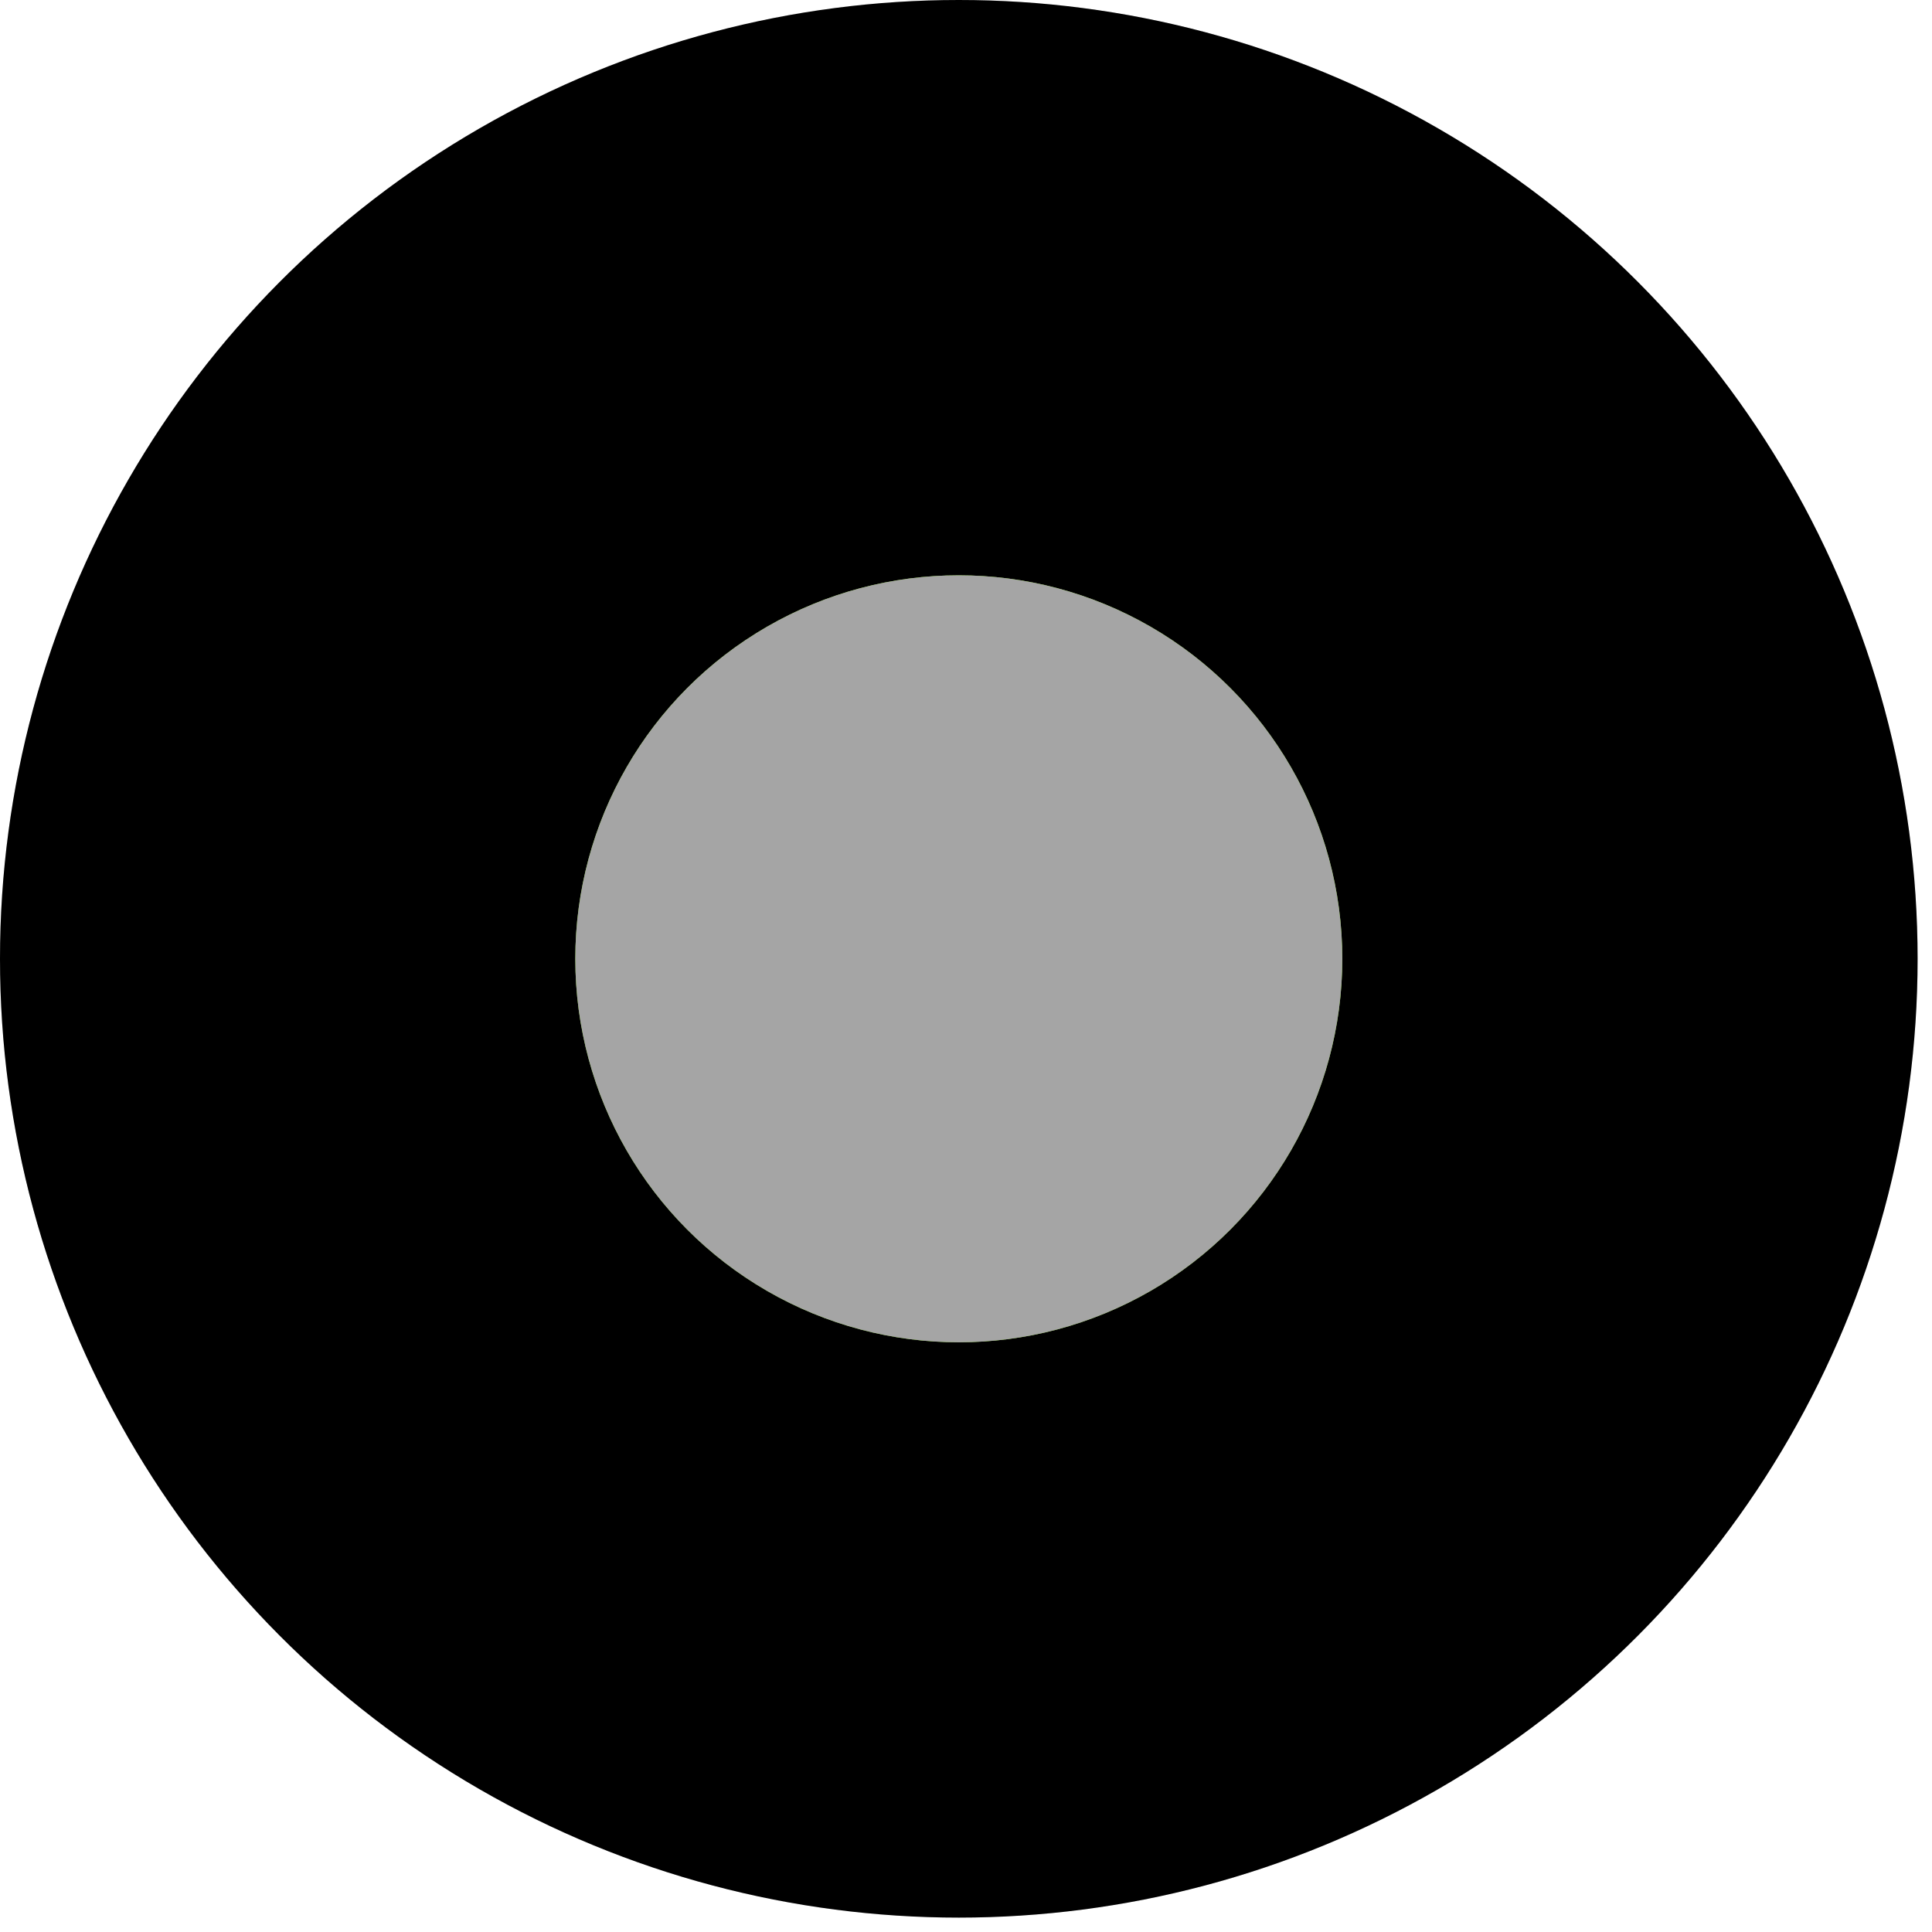 <?xml version="1.0" encoding="UTF-8"?>
<svg width="40px" height="40px" viewBox="0 0 40 40" version="1.1" xmlns="http://www.w3.org/2000/svg" xmlns:xlink="http://www.w3.org/1999/xlink">
    <title>单选框-选中</title>
    <defs>
        <linearGradient x1="50%" y1="0%" x2="50%" y2="100%" id="linearGradient-1">
            <stop stop-color="#E2E2E2" offset="0%"></stop>
            <stop stop-color="#E2E2E2" offset="100%"></stop>
        </linearGradient>
        <circle id="path-2" cx="19.851" cy="19.851" r="19.851"></circle>
        <filter x="-1.3%" y="-1.3%" width="102.5%" height="102.5%" filterUnits="objectBoundingBox" id="filter-3">
            <feGaussianBlur stdDeviation="0.5" in="SourceAlpha" result="shadowBlurInner1"></feGaussianBlur>
            <feOffset dx="0" dy="0" in="shadowBlurInner1" result="shadowOffsetInner1"></feOffset>
            <feComposite in="shadowOffsetInner1" in2="SourceAlpha" operator="arithmetic" k2="-1" k3="1" result="shadowInnerInner1"></feComposite>
            <feColorMatrix values="0 0 0 0 0   0 0 0 0 0   0 0 0 0 0  0 0 0 0.103 0" type="matrix" in="shadowInnerInner1"></feColorMatrix>
        </filter>
        <circle id="path-4" cx="19.851" cy="19.851" r="7.94"></circle>
    </defs>
    <g id="pad" stroke="none" stroke-width="1" fill="none" fill-rule="evenodd">
        <g id="定期一本通1" transform="translate(-370, -470)">
            <g id="单选框-选中" transform="translate(370, 470)">
                <g id="Oval-100">
                    <use fill="url(#linearGradient-1)" fill-rule="evenodd" xlink:href="#path-2"></use>
                    <use fill="black" fill-opacity="1" filter="url(#filter-3)" xlink:href="#path-2"></use>
                </g>
                <g id="Oval-101">
                    <use fill="#7ED321" xlink:href="#path-4"></use>
                    <use fill="#A5A5A5" xlink:href="#path-4"></use>
                </g>
            </g>
        </g>
    </g>
</svg>